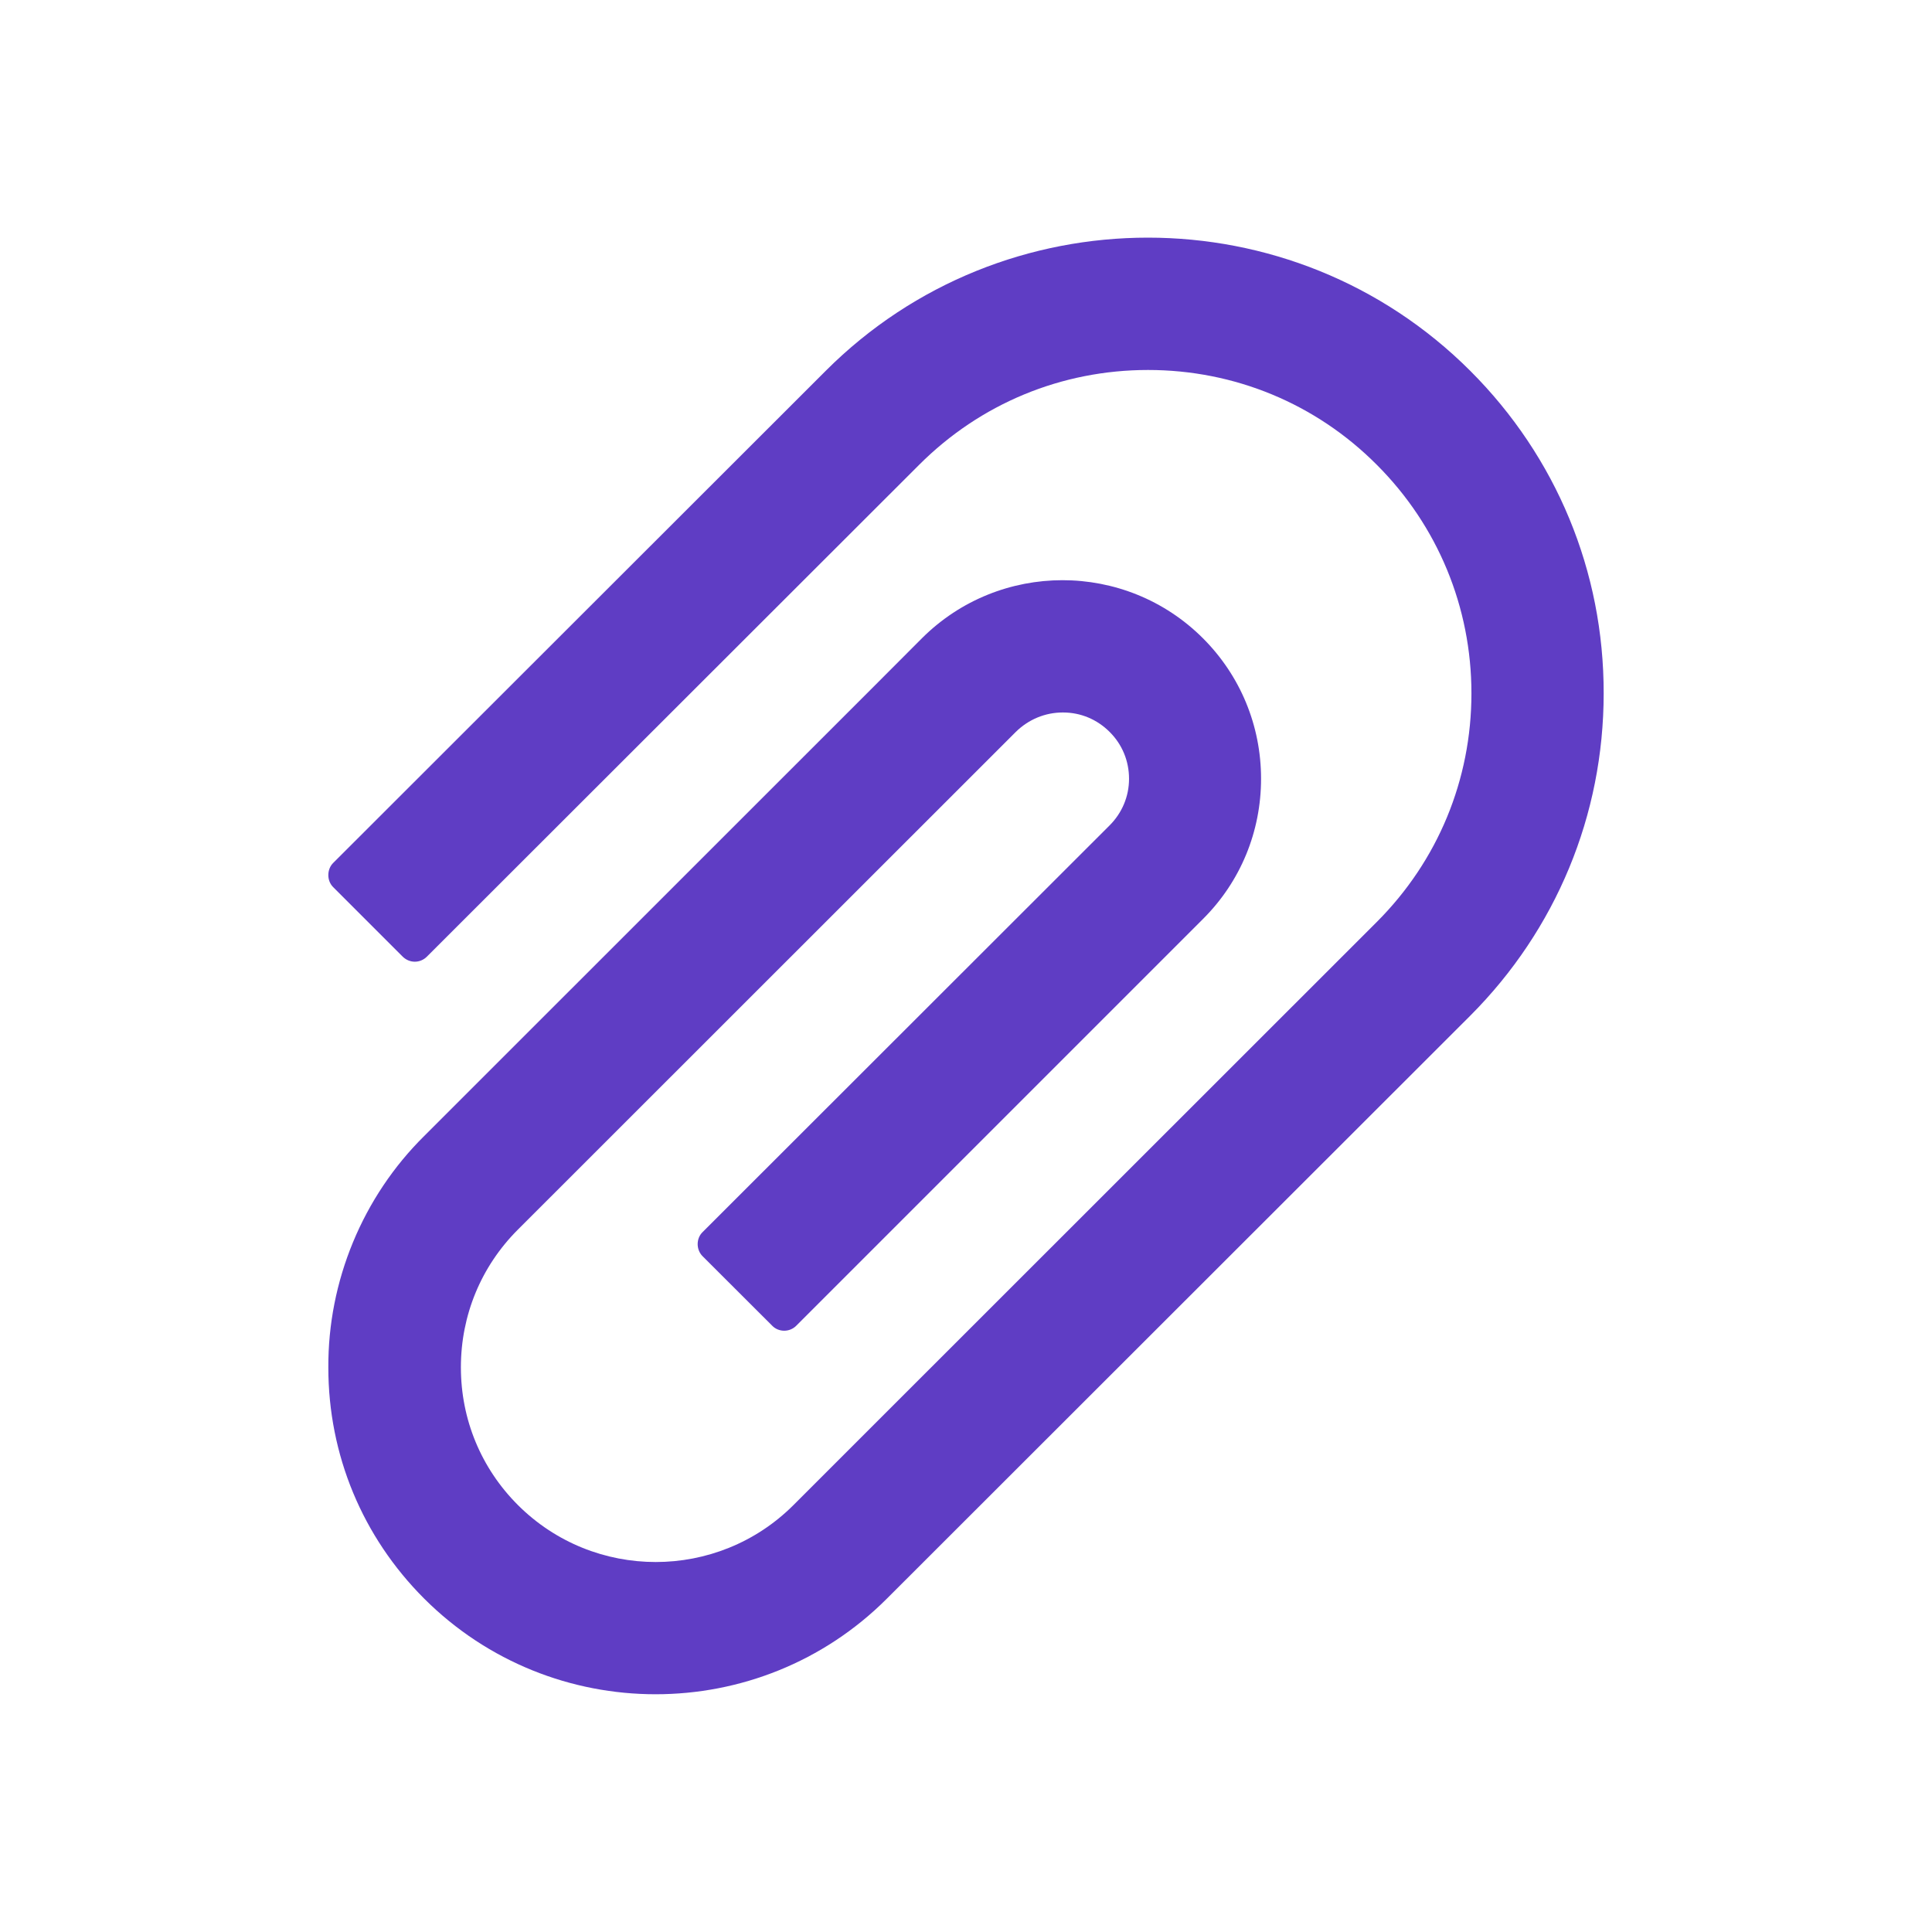 <svg width="18" height="18" viewBox="0 0 18 18" fill="none" xmlns="http://www.w3.org/2000/svg">
<path d="M13.699 3.456C12.043 1.8 9.346 1.8 7.692 3.456L3.104 8.04C3.074 8.07 3.059 8.111 3.059 8.153C3.059 8.195 3.074 8.235 3.104 8.265L3.753 8.914C3.783 8.943 3.823 8.96 3.865 8.96C3.906 8.96 3.947 8.943 3.976 8.914L8.564 4.33C9.134 3.76 9.891 3.447 10.696 3.447C11.501 3.447 12.259 3.76 12.827 4.33C13.396 4.899 13.709 5.657 13.709 6.46C13.709 7.265 13.396 8.021 12.827 8.59L8.151 13.264L7.393 14.022C6.685 14.73 5.534 14.73 4.825 14.022C4.482 13.679 4.294 13.224 4.294 12.739C4.294 12.254 4.482 11.799 4.825 11.456L9.464 6.819C9.582 6.703 9.737 6.638 9.902 6.638H9.904C10.069 6.638 10.222 6.703 10.338 6.819C10.456 6.936 10.519 7.091 10.519 7.256C10.519 7.42 10.454 7.574 10.338 7.69L6.546 11.479C6.516 11.508 6.5 11.549 6.5 11.591C6.5 11.633 6.516 11.674 6.546 11.704L7.195 12.352C7.224 12.382 7.265 12.398 7.306 12.398C7.348 12.398 7.388 12.382 7.418 12.352L11.208 8.562C11.558 8.213 11.749 7.748 11.749 7.255C11.749 6.761 11.556 6.295 11.208 5.947C10.485 5.224 9.311 5.226 8.589 5.947L8.139 6.398L3.952 10.584C3.667 10.866 3.442 11.203 3.289 11.573C3.136 11.943 3.057 12.34 3.059 12.741C3.059 13.555 3.377 14.319 3.952 14.894C4.547 15.488 5.328 15.785 6.108 15.785C6.889 15.785 7.669 15.488 8.263 14.894L13.699 9.462C14.498 8.661 14.941 7.594 14.941 6.46C14.943 5.324 14.5 4.257 13.699 3.456Z" fill="#5F3DC4"/>
</svg>
